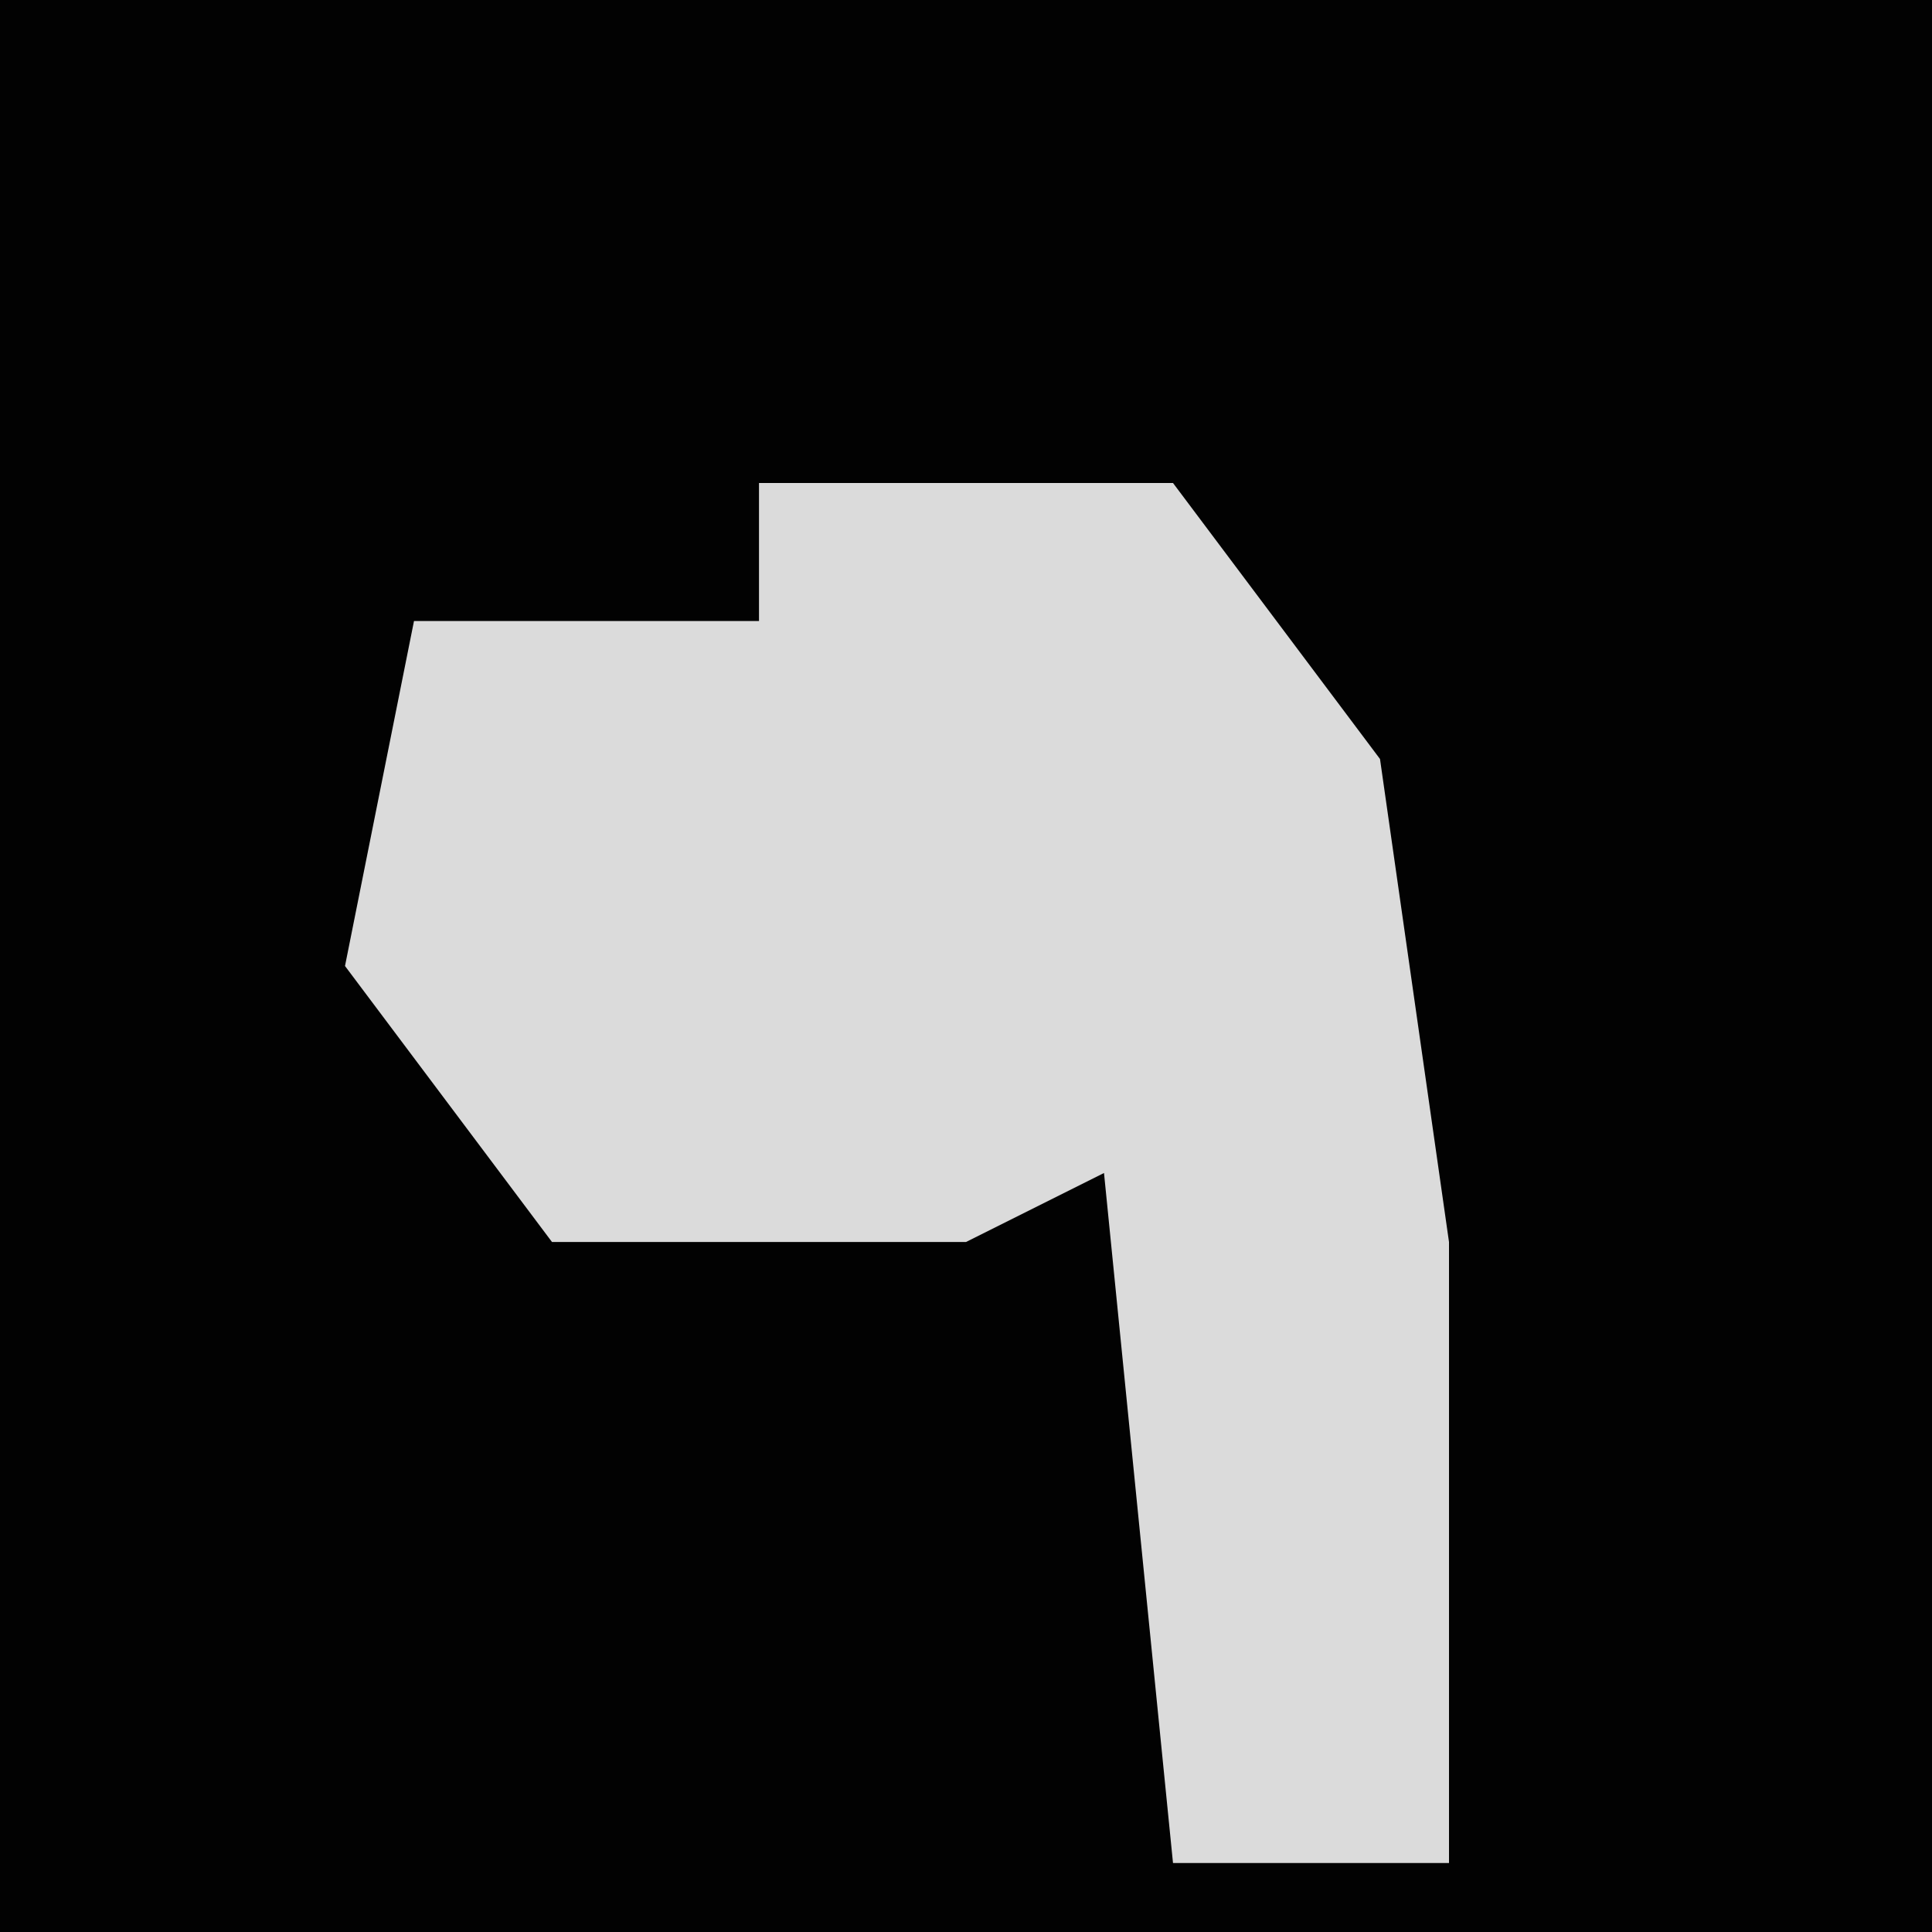 <?xml version="1.0" encoding="UTF-8"?>
<svg version="1.1" xmlns="http://www.w3.org/2000/svg" width="28" height="28">
<path d="M0,0 L28,0 L28,28 L0,28 Z " fill="#020202" transform="translate(0,0)"/>
<path d="M0,0 L6,0 L9,4 L10,11 L10,20 L6,20 L5,10 L3,11 L-3,11 L-6,7 L-5,2 L0,2 Z " fill="#DBDBDB" transform="translate(11,7)"/>
</svg>
